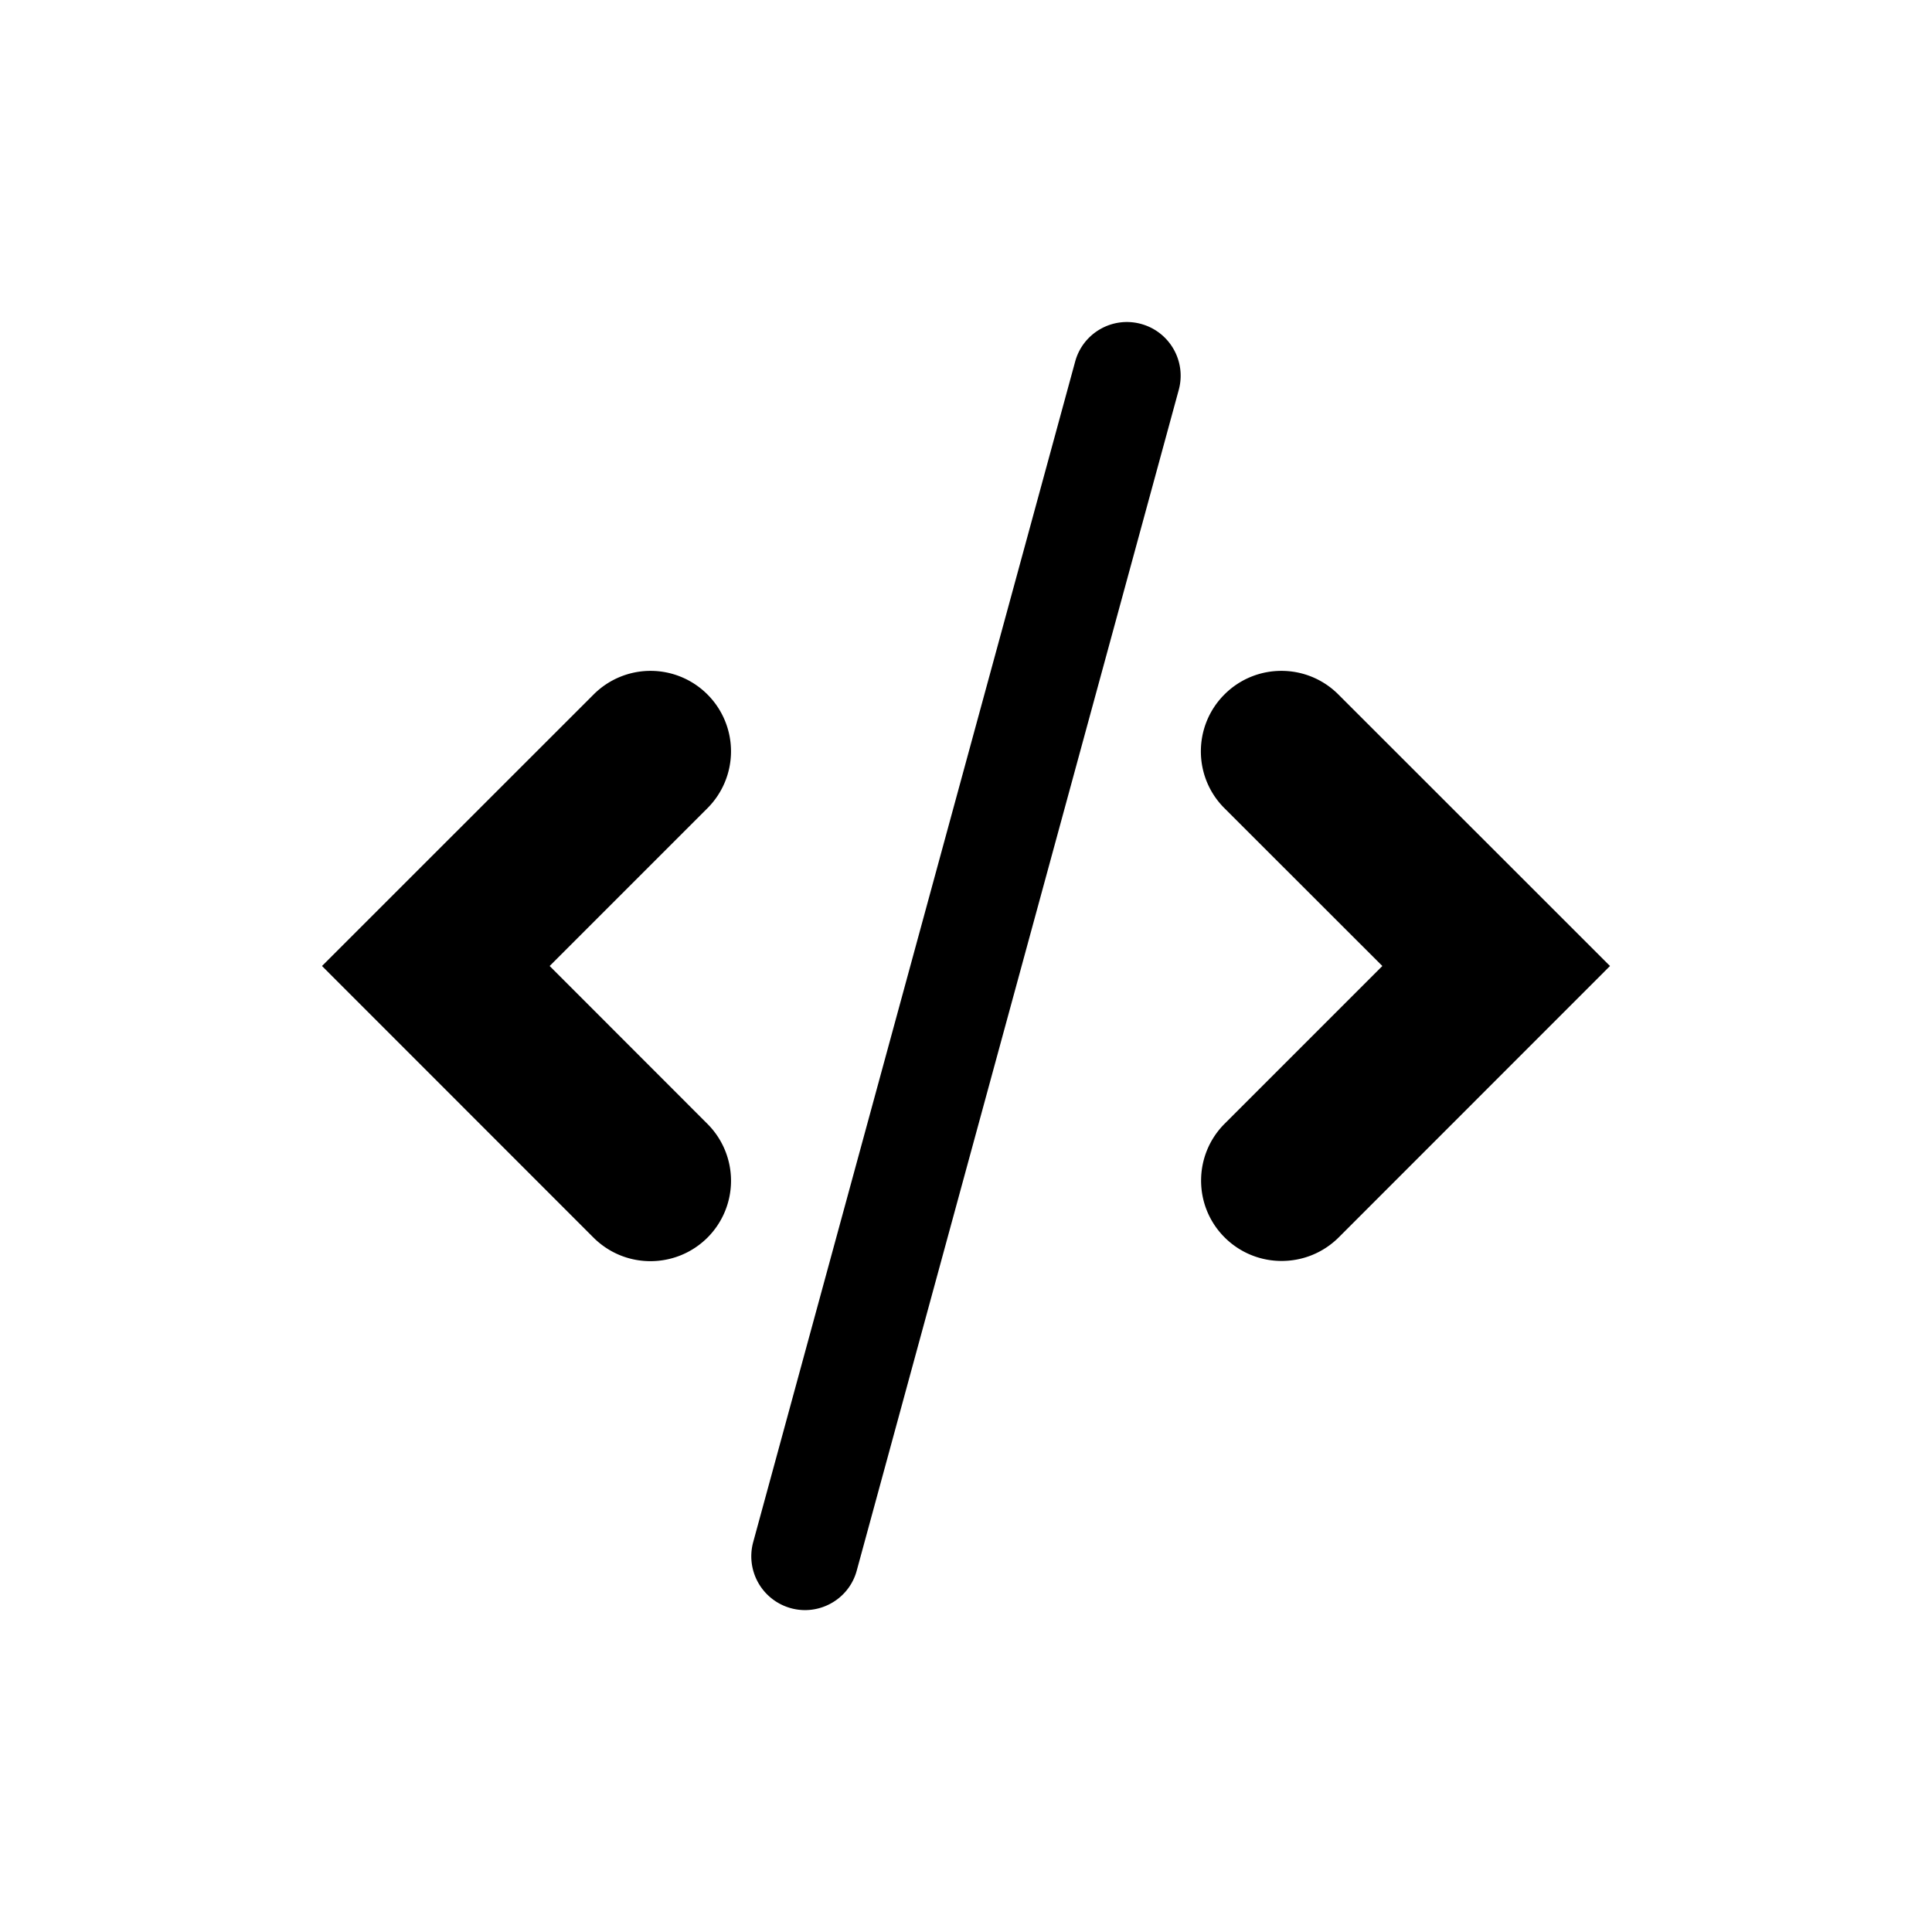 <svg xmlns="http://www.w3.org/2000/svg" viewBox="0 0 180 180"><path d="M124.69 64.7c-2.93-2.93-7.68-2.93-10.61 0s-2.93 7.68 0 10.6L128.79 90l-14.69 14.69c-2.93 2.93-2.93 7.68 0 10.6a7.495 7.495 0 0 0 5.31 2.19c1.92 0 3.84-.73 5.31-2.19L150 90l-25.31-25.3zm-58.78 0a7.49 7.49 0 0 0-10.6 0L30 90l25.3 25.31c1.47 1.46 3.38 2.19 5.3 2.19s3.84-.73 5.31-2.19a7.49 7.49 0 0 0 0-10.6L51.21 90 65.9 75.31a7.493 7.493 0 0 0 .01-10.61zm40.4-34.52c-2.67-.73-5.42.85-6.14 3.51l-30 110a5.014 5.014 0 0 0 4.83 6.32c2.2 0 4.22-1.46 4.82-3.68l30-110c.73-2.67-.84-5.42-3.51-6.15z"/></svg>